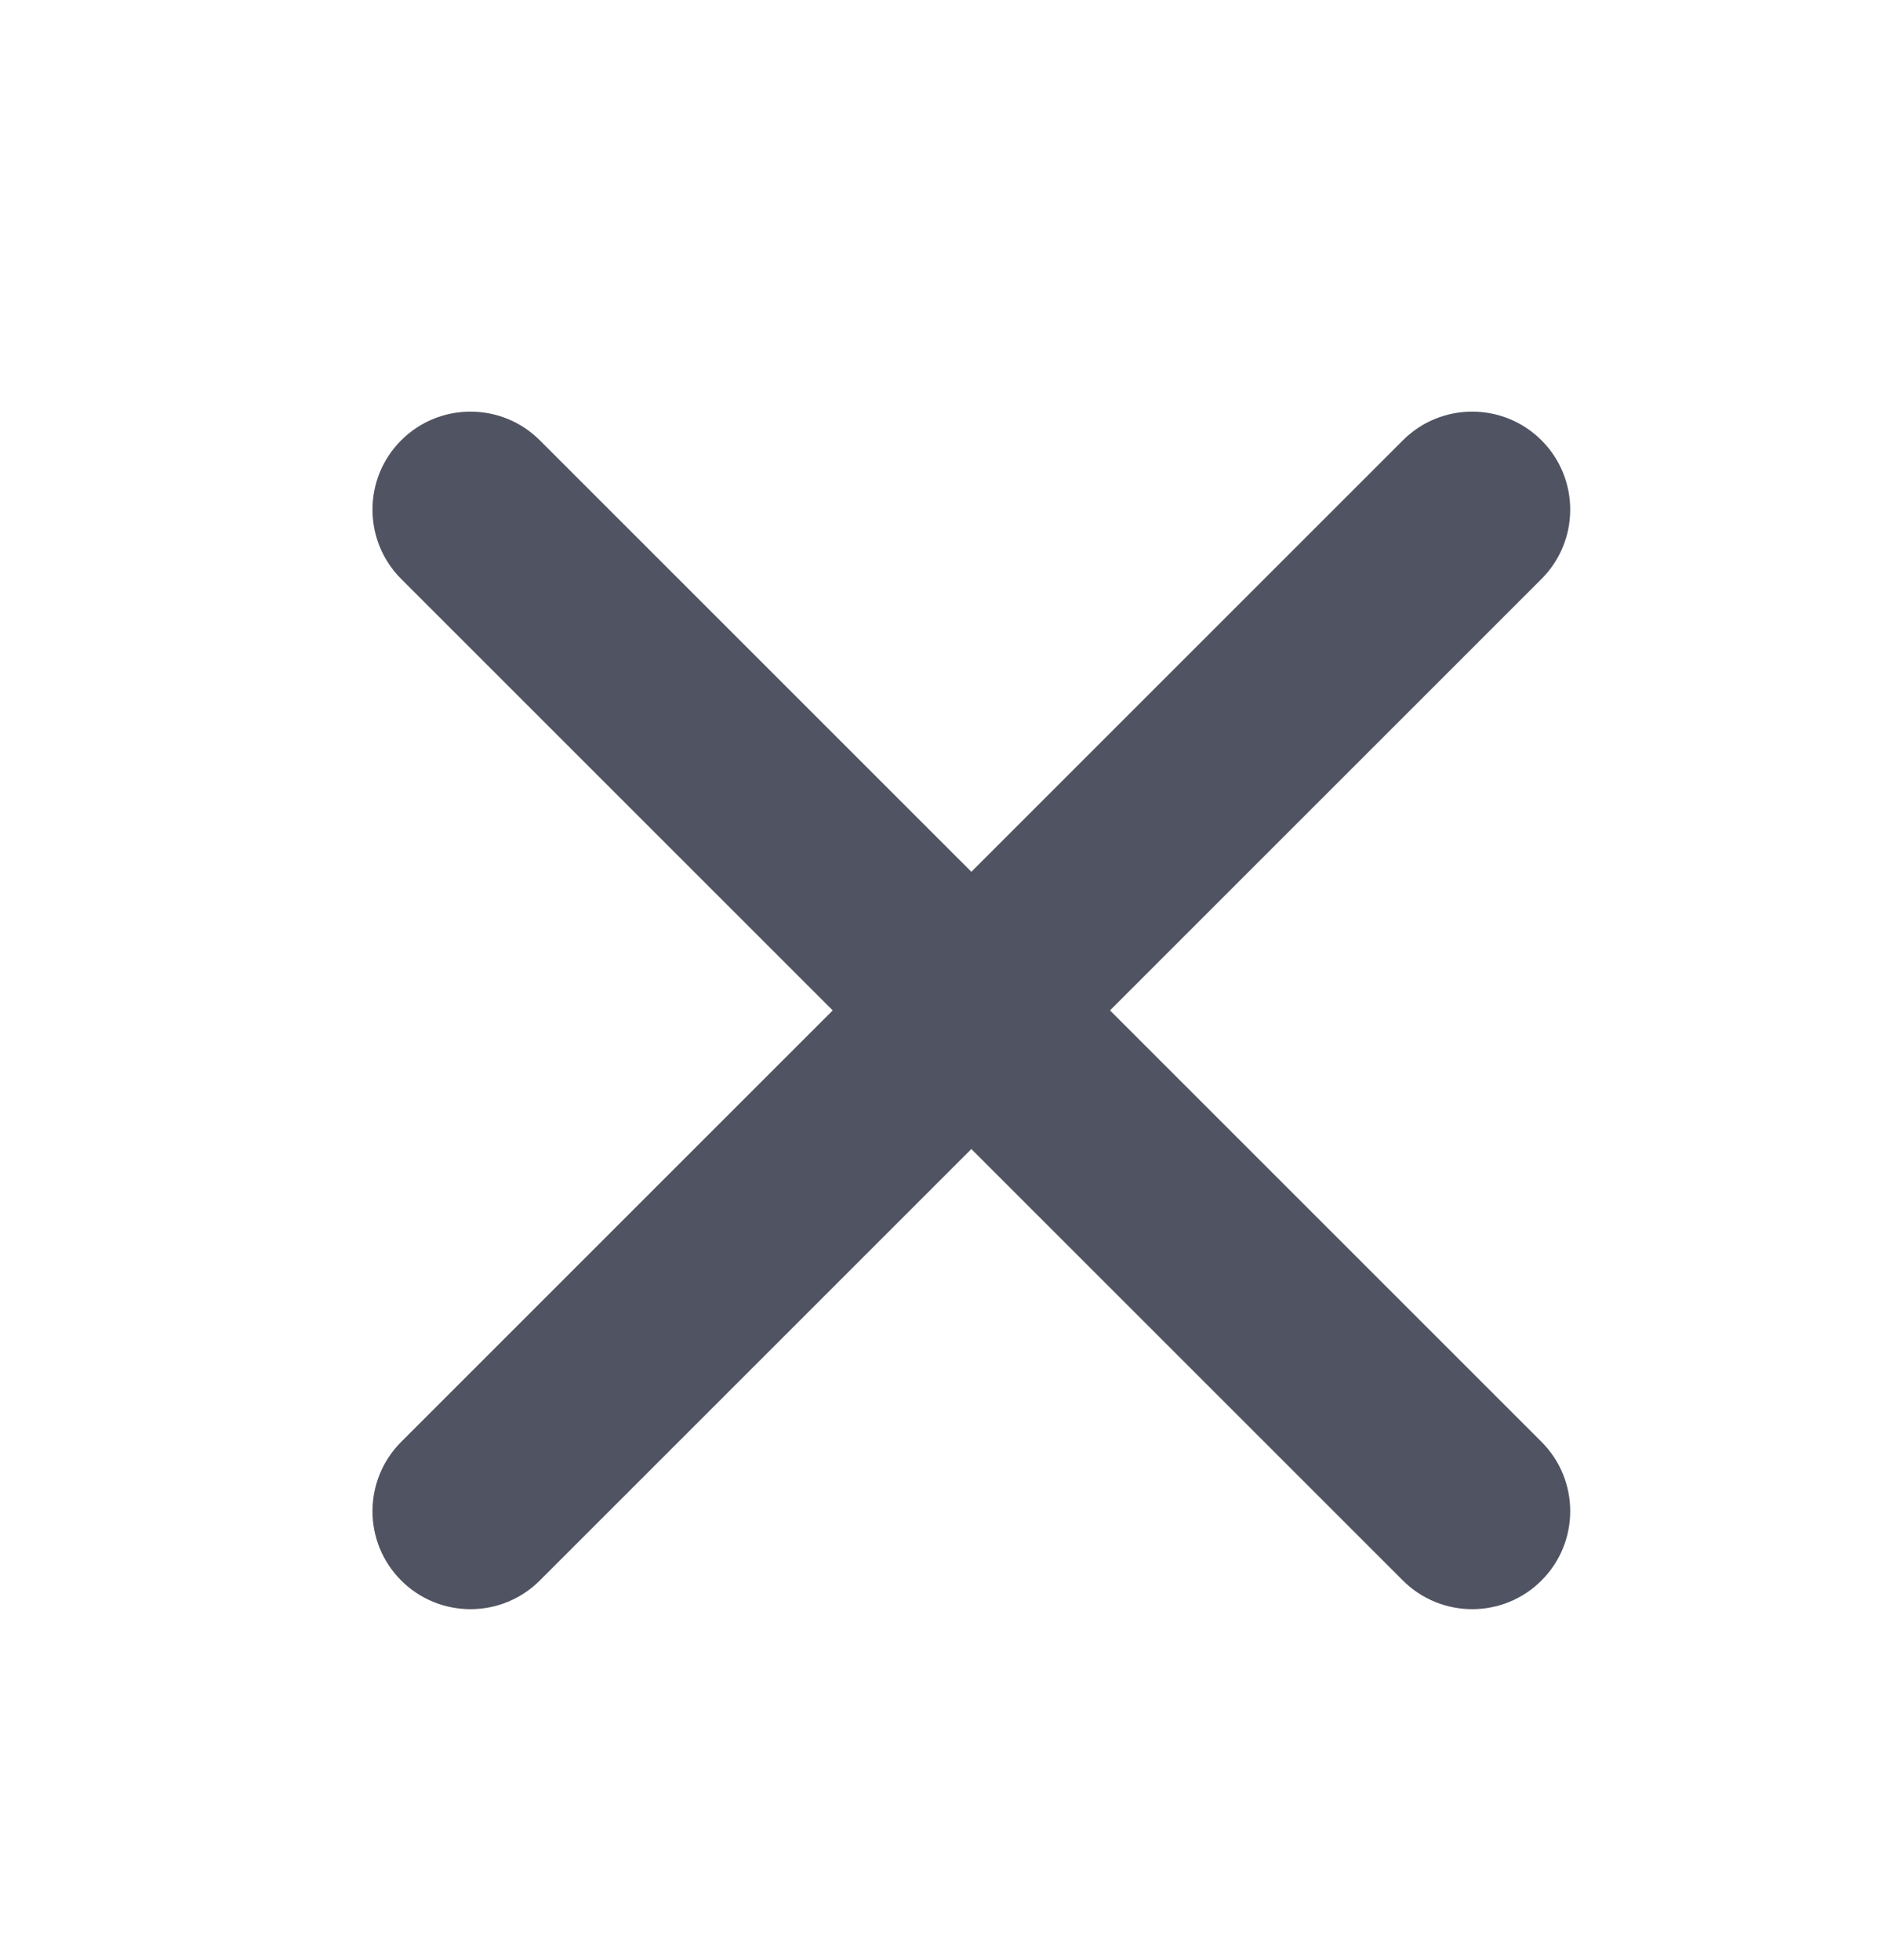 <svg width="24" height="25" viewBox="0 0 24 25" fill="none" xmlns="http://www.w3.org/2000/svg">
<path fill-rule="evenodd" clip-rule="evenodd" d="M6.884 5.616C6.396 5.128 5.604 5.128 5.116 5.616C4.628 6.104 4.628 6.896 5.116 7.384L10.619 12.887L5.116 18.39C4.628 18.879 4.628 19.67 5.116 20.158C5.604 20.646 6.396 20.646 6.884 20.158L12.387 14.655L17.89 20.158C18.379 20.646 19.17 20.646 19.658 20.158C20.146 19.67 20.146 18.878 19.658 18.39L14.155 12.887L19.658 7.384C20.146 6.896 20.146 6.104 19.658 5.616C19.17 5.128 18.378 5.128 17.89 5.616L12.387 11.119L6.884 5.616Z" fill="#505361"/>
</svg>
